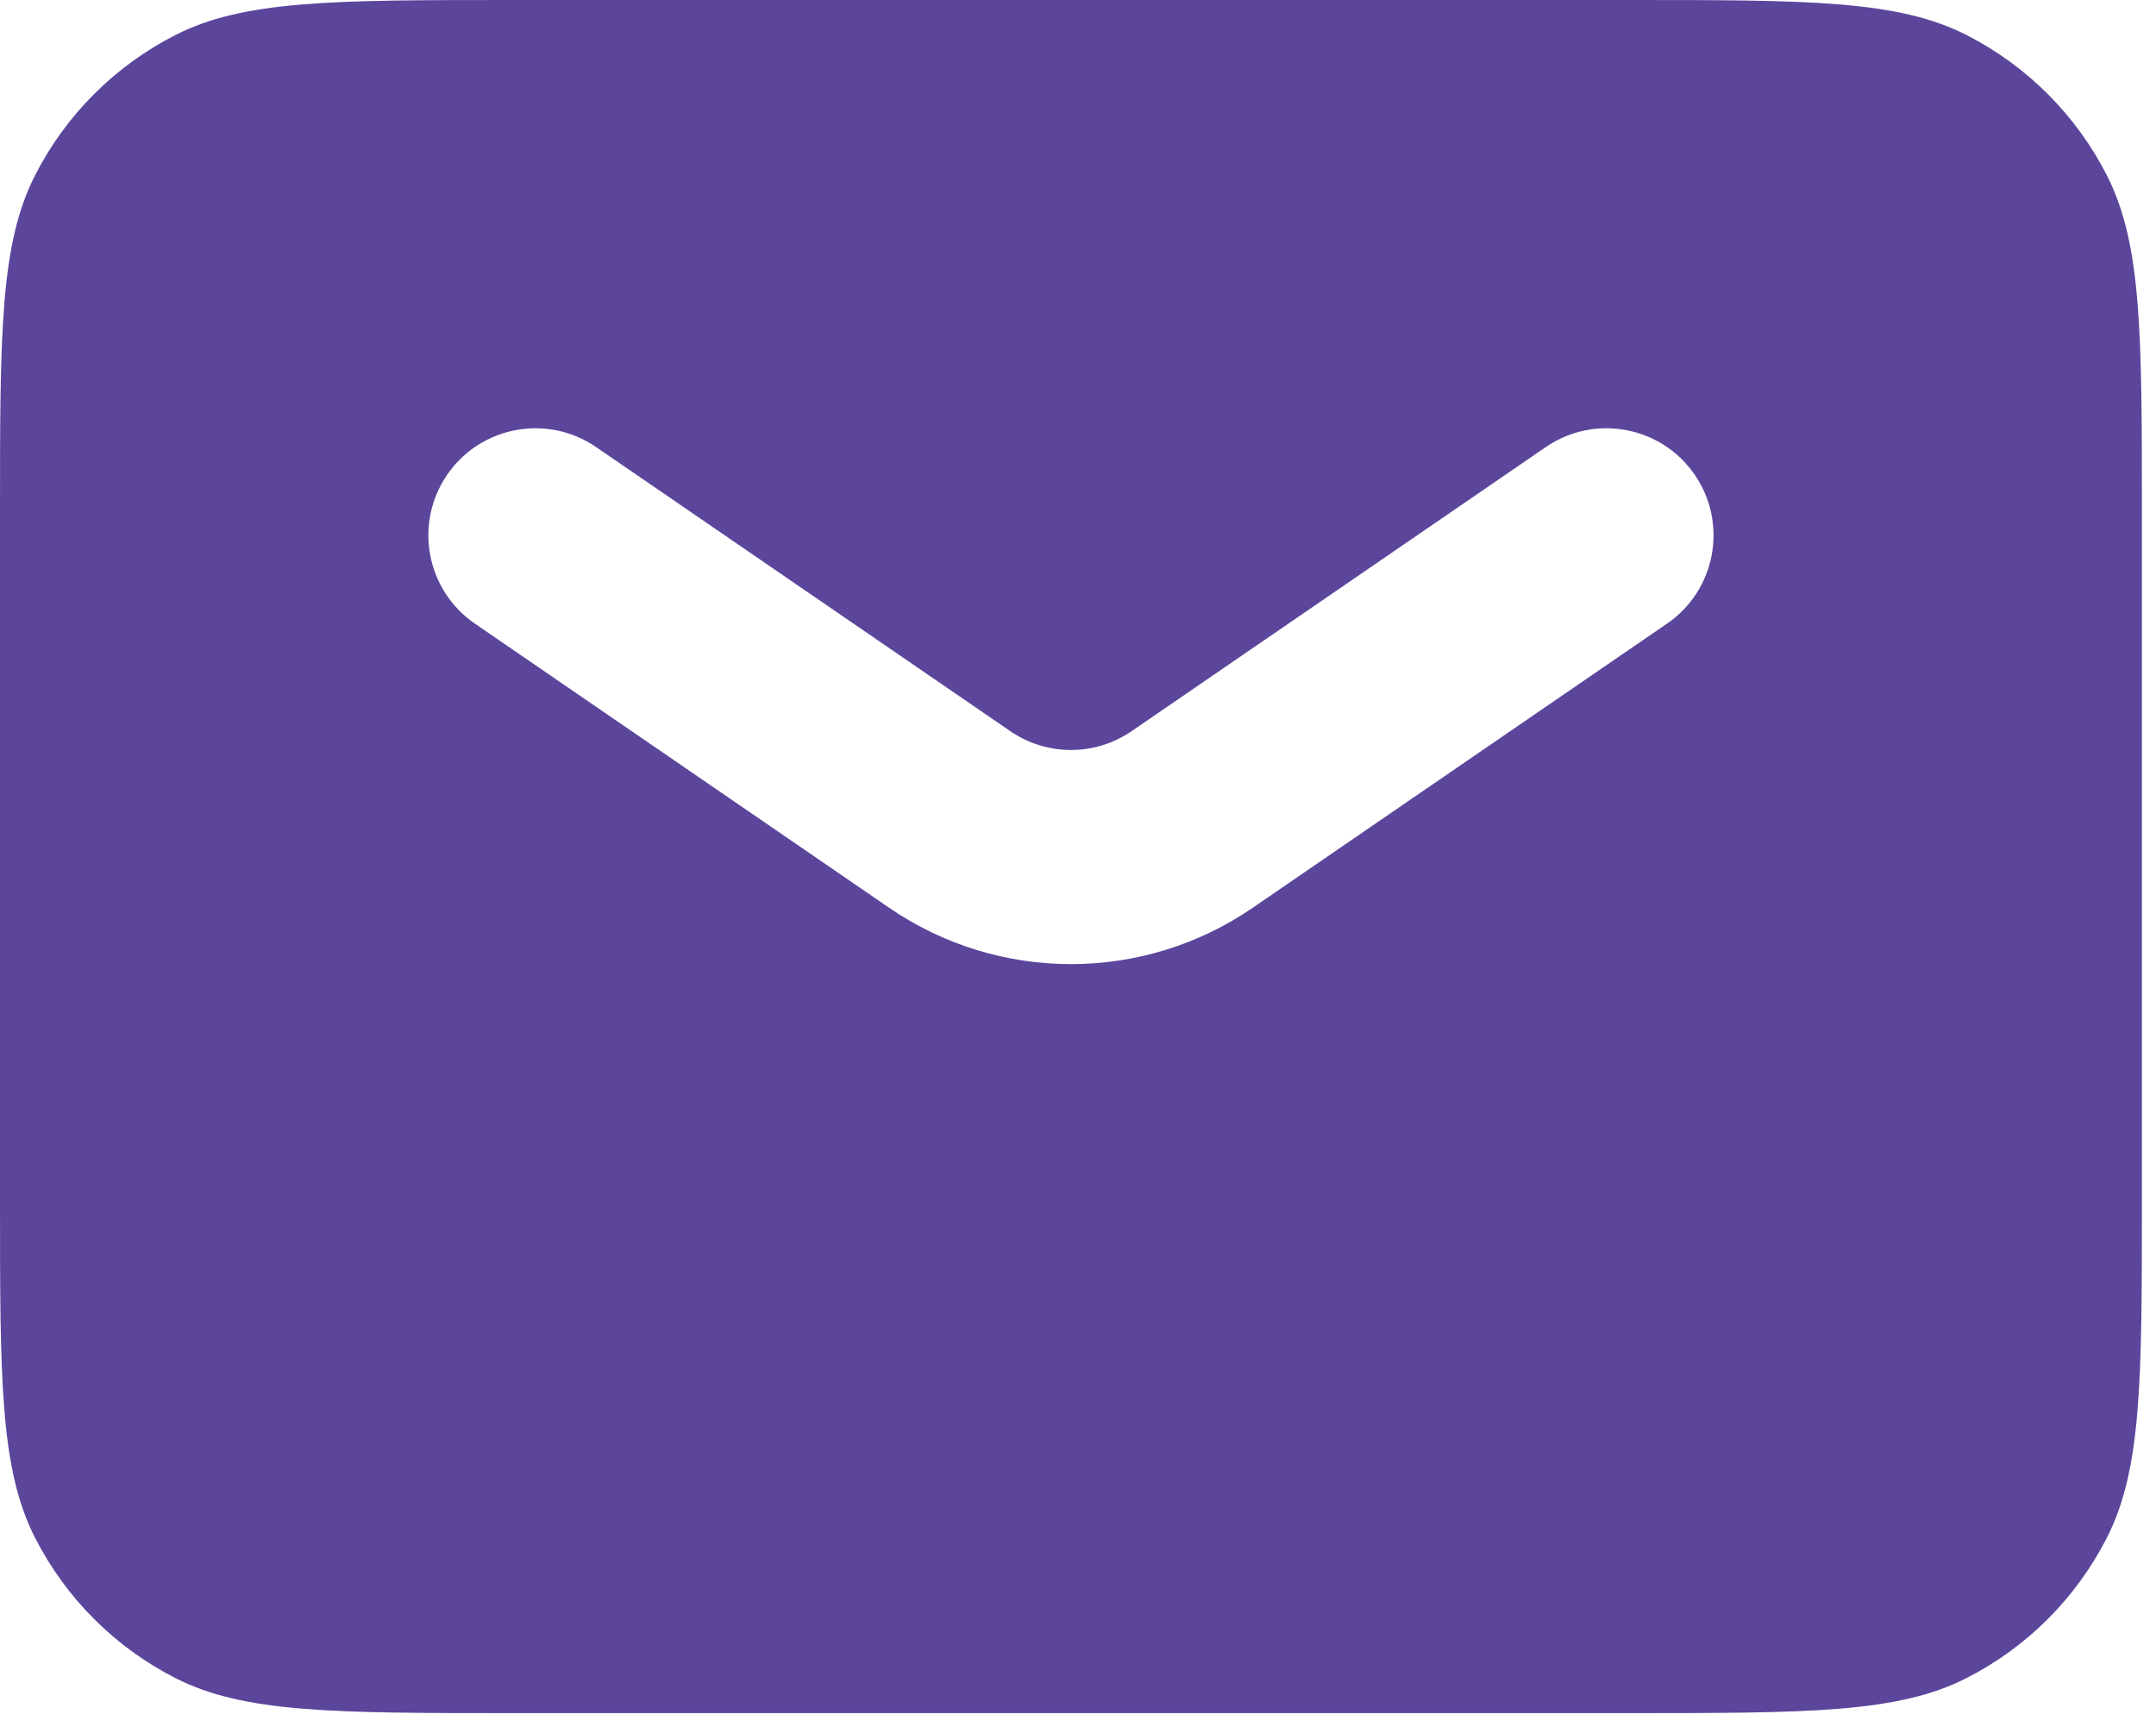 <svg width="102" height="82" viewBox="0 0 102 82" fill="none" xmlns="http://www.w3.org/2000/svg">
<path fill-rule="evenodd" clip-rule="evenodd" d="M1.657 8.299C0 11.551 0 15.807 0 24.32V56.747C0 65.26 0 69.516 1.657 72.767C3.114 75.627 5.439 77.953 8.299 79.41C11.551 81.067 15.807 81.067 24.32 81.067H77.013C85.526 81.067 89.782 81.067 93.034 79.41C95.894 77.953 98.219 75.627 99.677 72.767C101.333 69.516 101.333 65.26 101.333 56.747V24.32C101.333 15.807 101.333 11.551 99.677 8.299C98.219 5.439 95.894 3.114 93.034 1.657C89.782 0 85.526 0 77.013 0H24.32C15.807 0 11.551 0 8.299 1.657C5.439 3.114 3.114 5.439 1.657 8.299ZM28.2 21.155C25.892 19.572 22.738 20.16 21.155 22.467C19.572 24.775 20.16 27.928 22.467 29.511L42.068 42.958C47.249 46.512 54.084 46.512 59.265 42.958L78.866 29.511C81.174 27.928 81.761 24.775 80.178 22.467C78.595 20.16 75.441 19.572 73.134 21.155L53.533 34.602C51.806 35.786 49.528 35.786 47.8 34.602L28.2 21.155Z" fill="#5C469C"/>
</svg>

